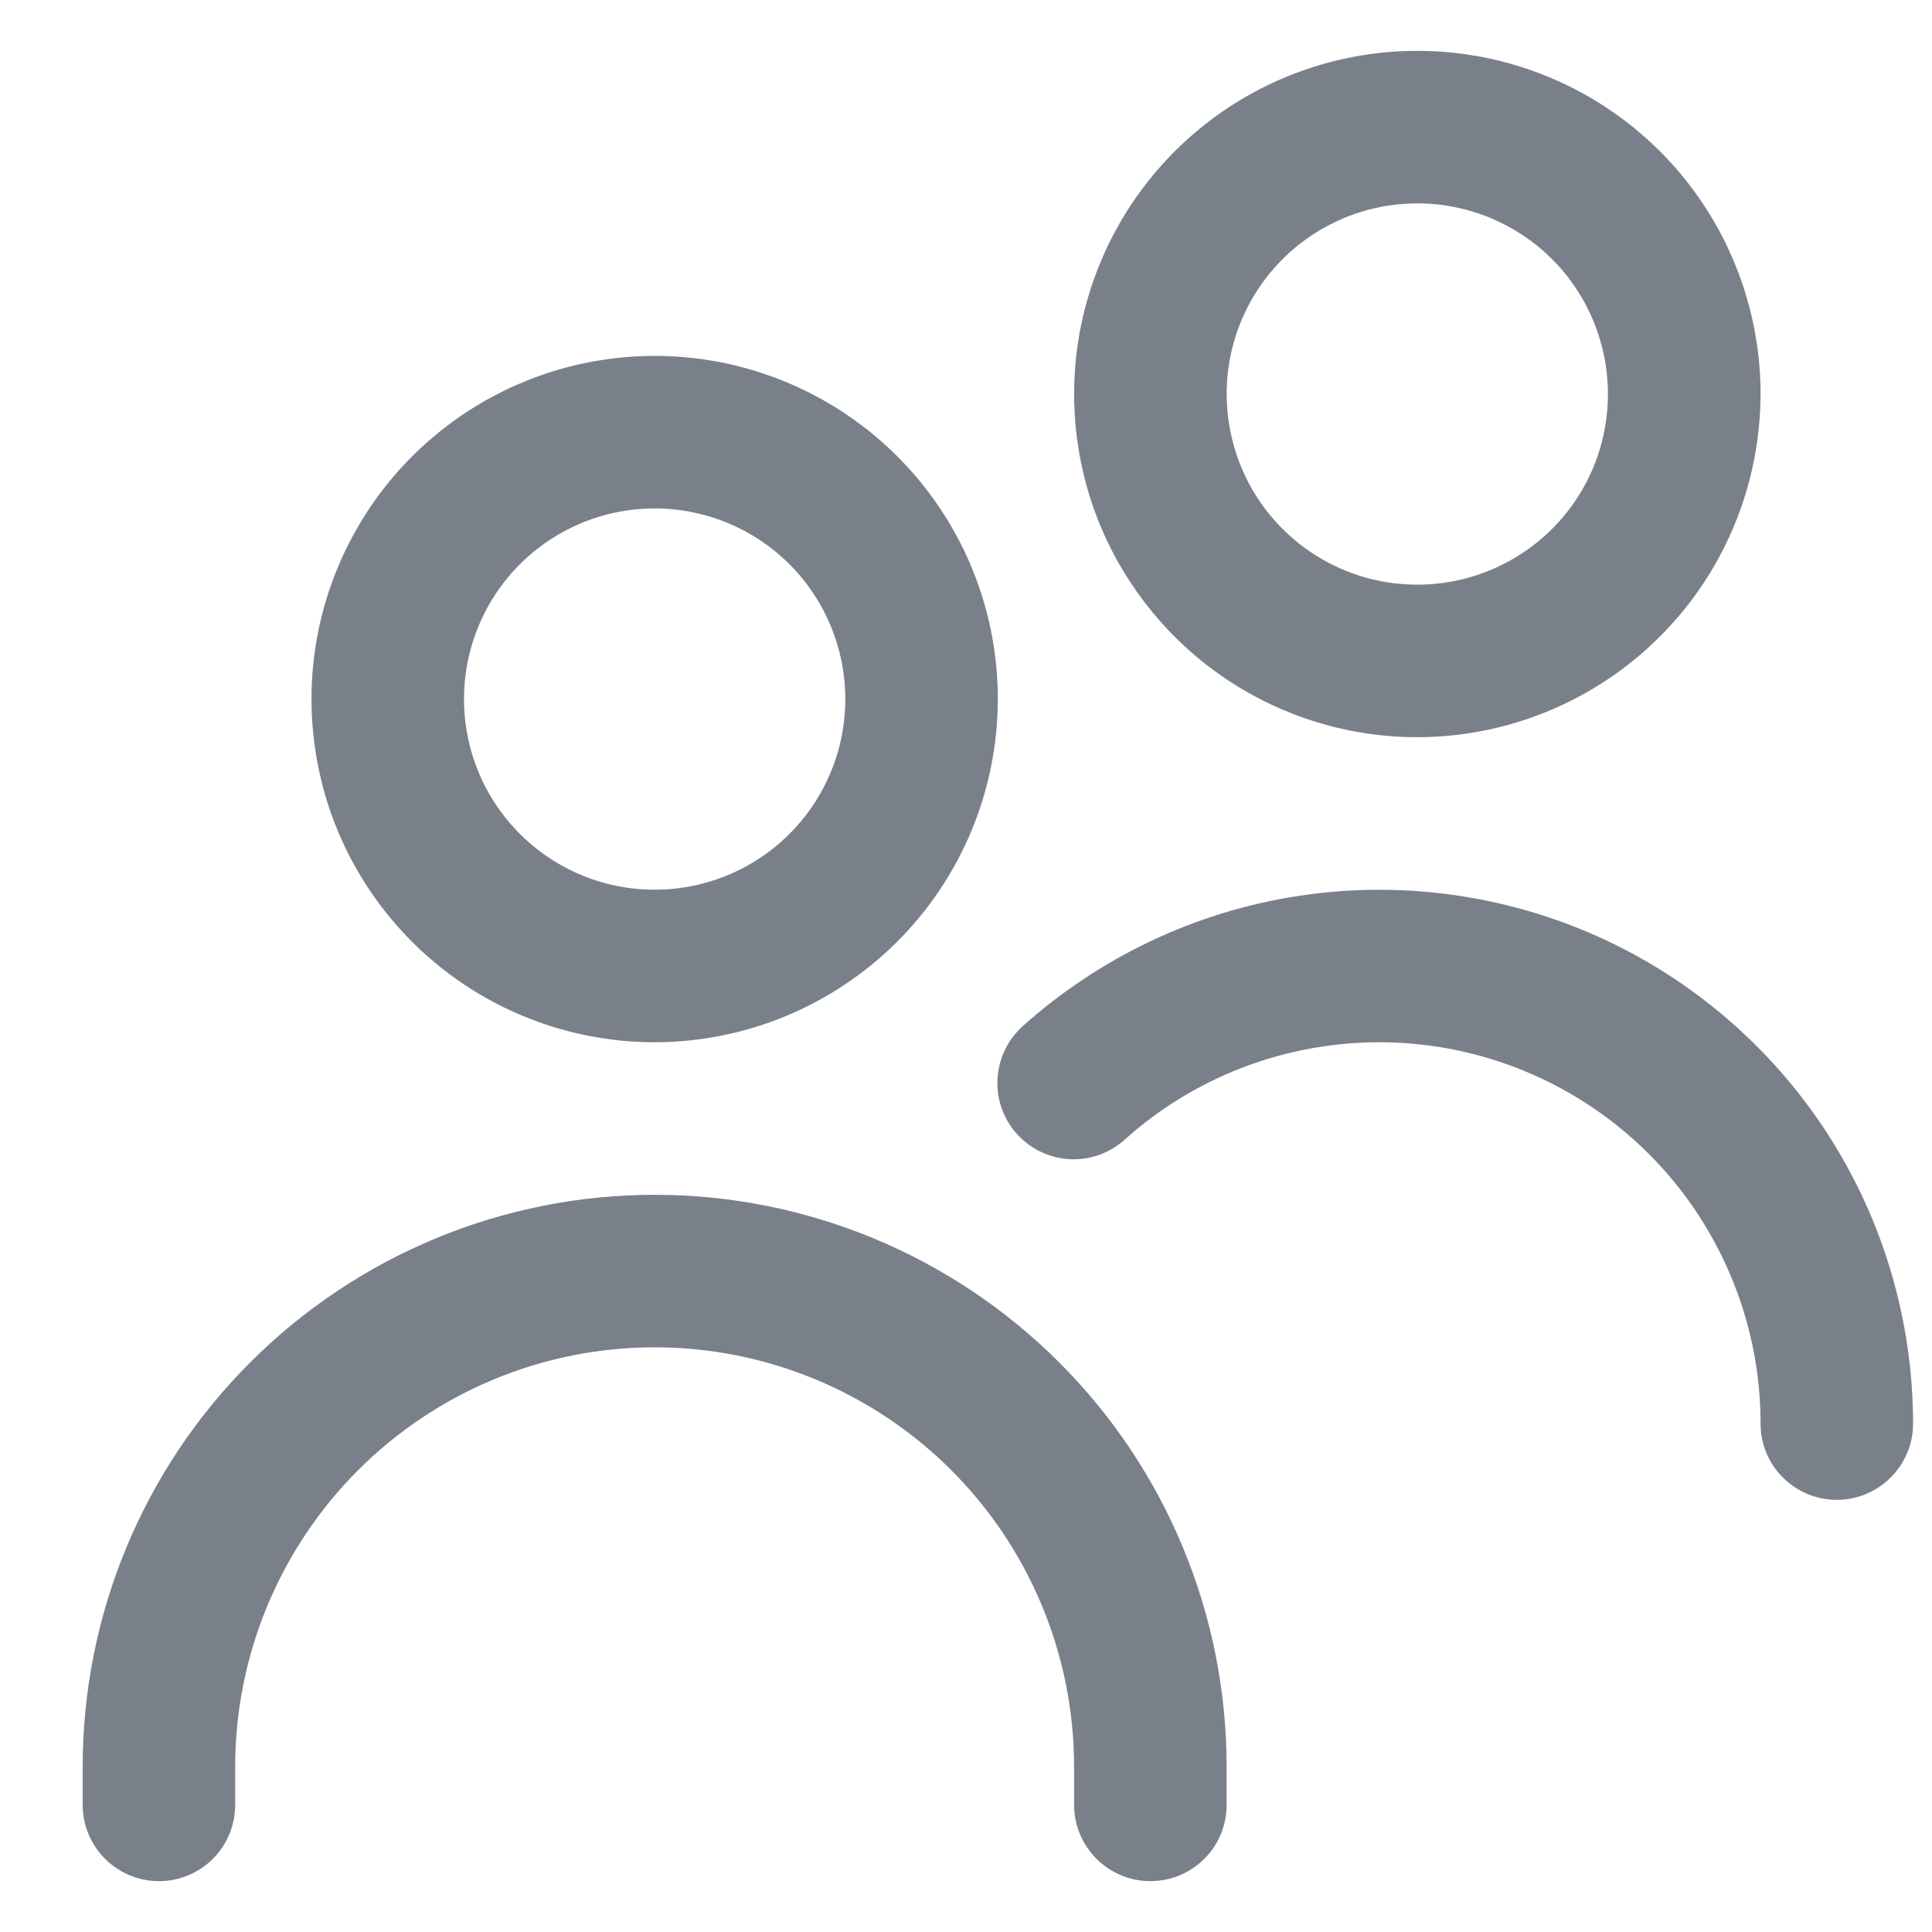 <svg width="19" height="19" viewBox="0 0 19 19" fill="none" xmlns="http://www.w3.org/2000/svg">
<g clip-path="url(#clip0_3566_12942)">
<path d="M6.438 10.25C5.771 10.25 5.118 10.052 4.563 9.681C4.008 9.31 3.576 8.783 3.32 8.167C3.065 7.55 2.998 6.871 3.128 6.217C3.259 5.562 3.58 4.961 4.052 4.489C4.524 4.017 5.125 3.695 5.78 3.565C6.435 3.435 7.113 3.501 7.73 3.757C8.347 4.012 8.874 4.445 9.245 5C9.616 5.555 9.813 6.207 9.813 6.875C9.812 7.77 9.457 8.628 8.824 9.26C8.191 9.893 7.333 10.249 6.438 10.25ZM6.438 5C6.068 5 5.705 5.11 5.397 5.316C5.088 5.522 4.848 5.815 4.706 6.157C4.564 6.5 4.527 6.877 4.599 7.241C4.672 7.605 4.85 7.939 5.113 8.201C5.375 8.463 5.709 8.642 6.073 8.714C6.436 8.786 6.813 8.749 7.156 8.607C7.499 8.465 7.791 8.225 7.997 7.917C8.204 7.608 8.313 7.246 8.313 6.875C8.313 6.378 8.116 5.901 7.764 5.549C7.413 5.198 6.936 5 6.438 5ZM12.063 17.75V17.375C12.063 15.883 11.471 14.452 10.416 13.398C9.361 12.343 7.93 11.75 6.438 11.75C4.947 11.75 3.516 12.343 2.461 13.398C1.406 14.452 0.813 15.883 0.813 17.375L0.813 17.75C0.813 17.949 0.892 18.14 1.033 18.28C1.174 18.421 1.365 18.5 1.563 18.5C1.762 18.5 1.953 18.421 2.094 18.28C2.234 18.14 2.313 17.949 2.313 17.75V17.375C2.313 16.281 2.748 15.232 3.522 14.458C4.295 13.685 5.344 13.25 6.438 13.25C7.532 13.25 8.582 13.685 9.355 14.458C10.129 15.232 10.563 16.281 10.563 17.375V17.75C10.563 17.949 10.643 18.14 10.783 18.28C10.924 18.421 11.115 18.5 11.313 18.5C11.512 18.5 11.703 18.421 11.844 18.28C11.985 18.14 12.063 17.949 12.063 17.75ZM18.814 14C18.813 12.986 18.52 11.995 17.969 11.144C17.417 10.294 16.632 9.621 15.707 9.207C14.781 8.794 13.756 8.657 12.755 8.813C11.753 8.969 10.819 9.412 10.063 10.087C9.989 10.153 9.928 10.232 9.885 10.321C9.841 10.41 9.816 10.507 9.81 10.606C9.804 10.705 9.817 10.804 9.85 10.897C9.883 10.991 9.933 11.077 10 11.151C10.066 11.225 10.146 11.285 10.235 11.327C10.325 11.37 10.421 11.395 10.52 11.4C10.619 11.405 10.718 11.39 10.812 11.357C10.905 11.323 10.991 11.271 11.064 11.205C11.603 10.722 12.271 10.406 12.986 10.295C13.701 10.183 14.434 10.281 15.095 10.577C15.755 10.872 16.317 11.353 16.71 11.96C17.104 12.568 17.314 13.276 17.314 14C17.314 14.199 17.392 14.39 17.533 14.53C17.674 14.671 17.865 14.75 18.064 14.75C18.262 14.75 18.453 14.671 18.594 14.53C18.735 14.39 18.814 14.199 18.814 14ZM13.938 7.25C13.271 7.25 12.618 7.052 12.063 6.681C11.508 6.31 11.076 5.783 10.82 5.167C10.565 4.55 10.498 3.871 10.628 3.217C10.759 2.562 11.08 1.961 11.552 1.489C12.024 1.017 12.625 0.695 13.28 0.565C13.935 0.435 14.613 0.501 15.23 0.757C15.847 1.012 16.374 1.445 16.745 2C17.116 2.555 17.314 3.207 17.314 3.875C17.312 4.77 16.957 5.628 16.324 6.26C15.691 6.893 14.833 7.249 13.938 7.25ZM13.938 2C13.568 2 13.205 2.11 12.897 2.316C12.588 2.522 12.348 2.815 12.206 3.157C12.064 3.5 12.027 3.877 12.1 4.241C12.172 4.605 12.35 4.939 12.613 5.201C12.875 5.463 13.209 5.642 13.573 5.714C13.936 5.786 14.313 5.749 14.656 5.607C14.999 5.465 15.291 5.225 15.498 4.917C15.704 4.608 15.813 4.246 15.813 3.875C15.813 3.378 15.616 2.901 15.264 2.549C14.913 2.198 14.436 2 13.938 2Z" fill="#7A808A"/>
</g>
<defs>
<clipPath id="clip0_3566_12942">
<rect width="18" height="18" fill="white" transform="translate(0.813 0.5)"/>
</clipPath>
</defs>
</svg>
